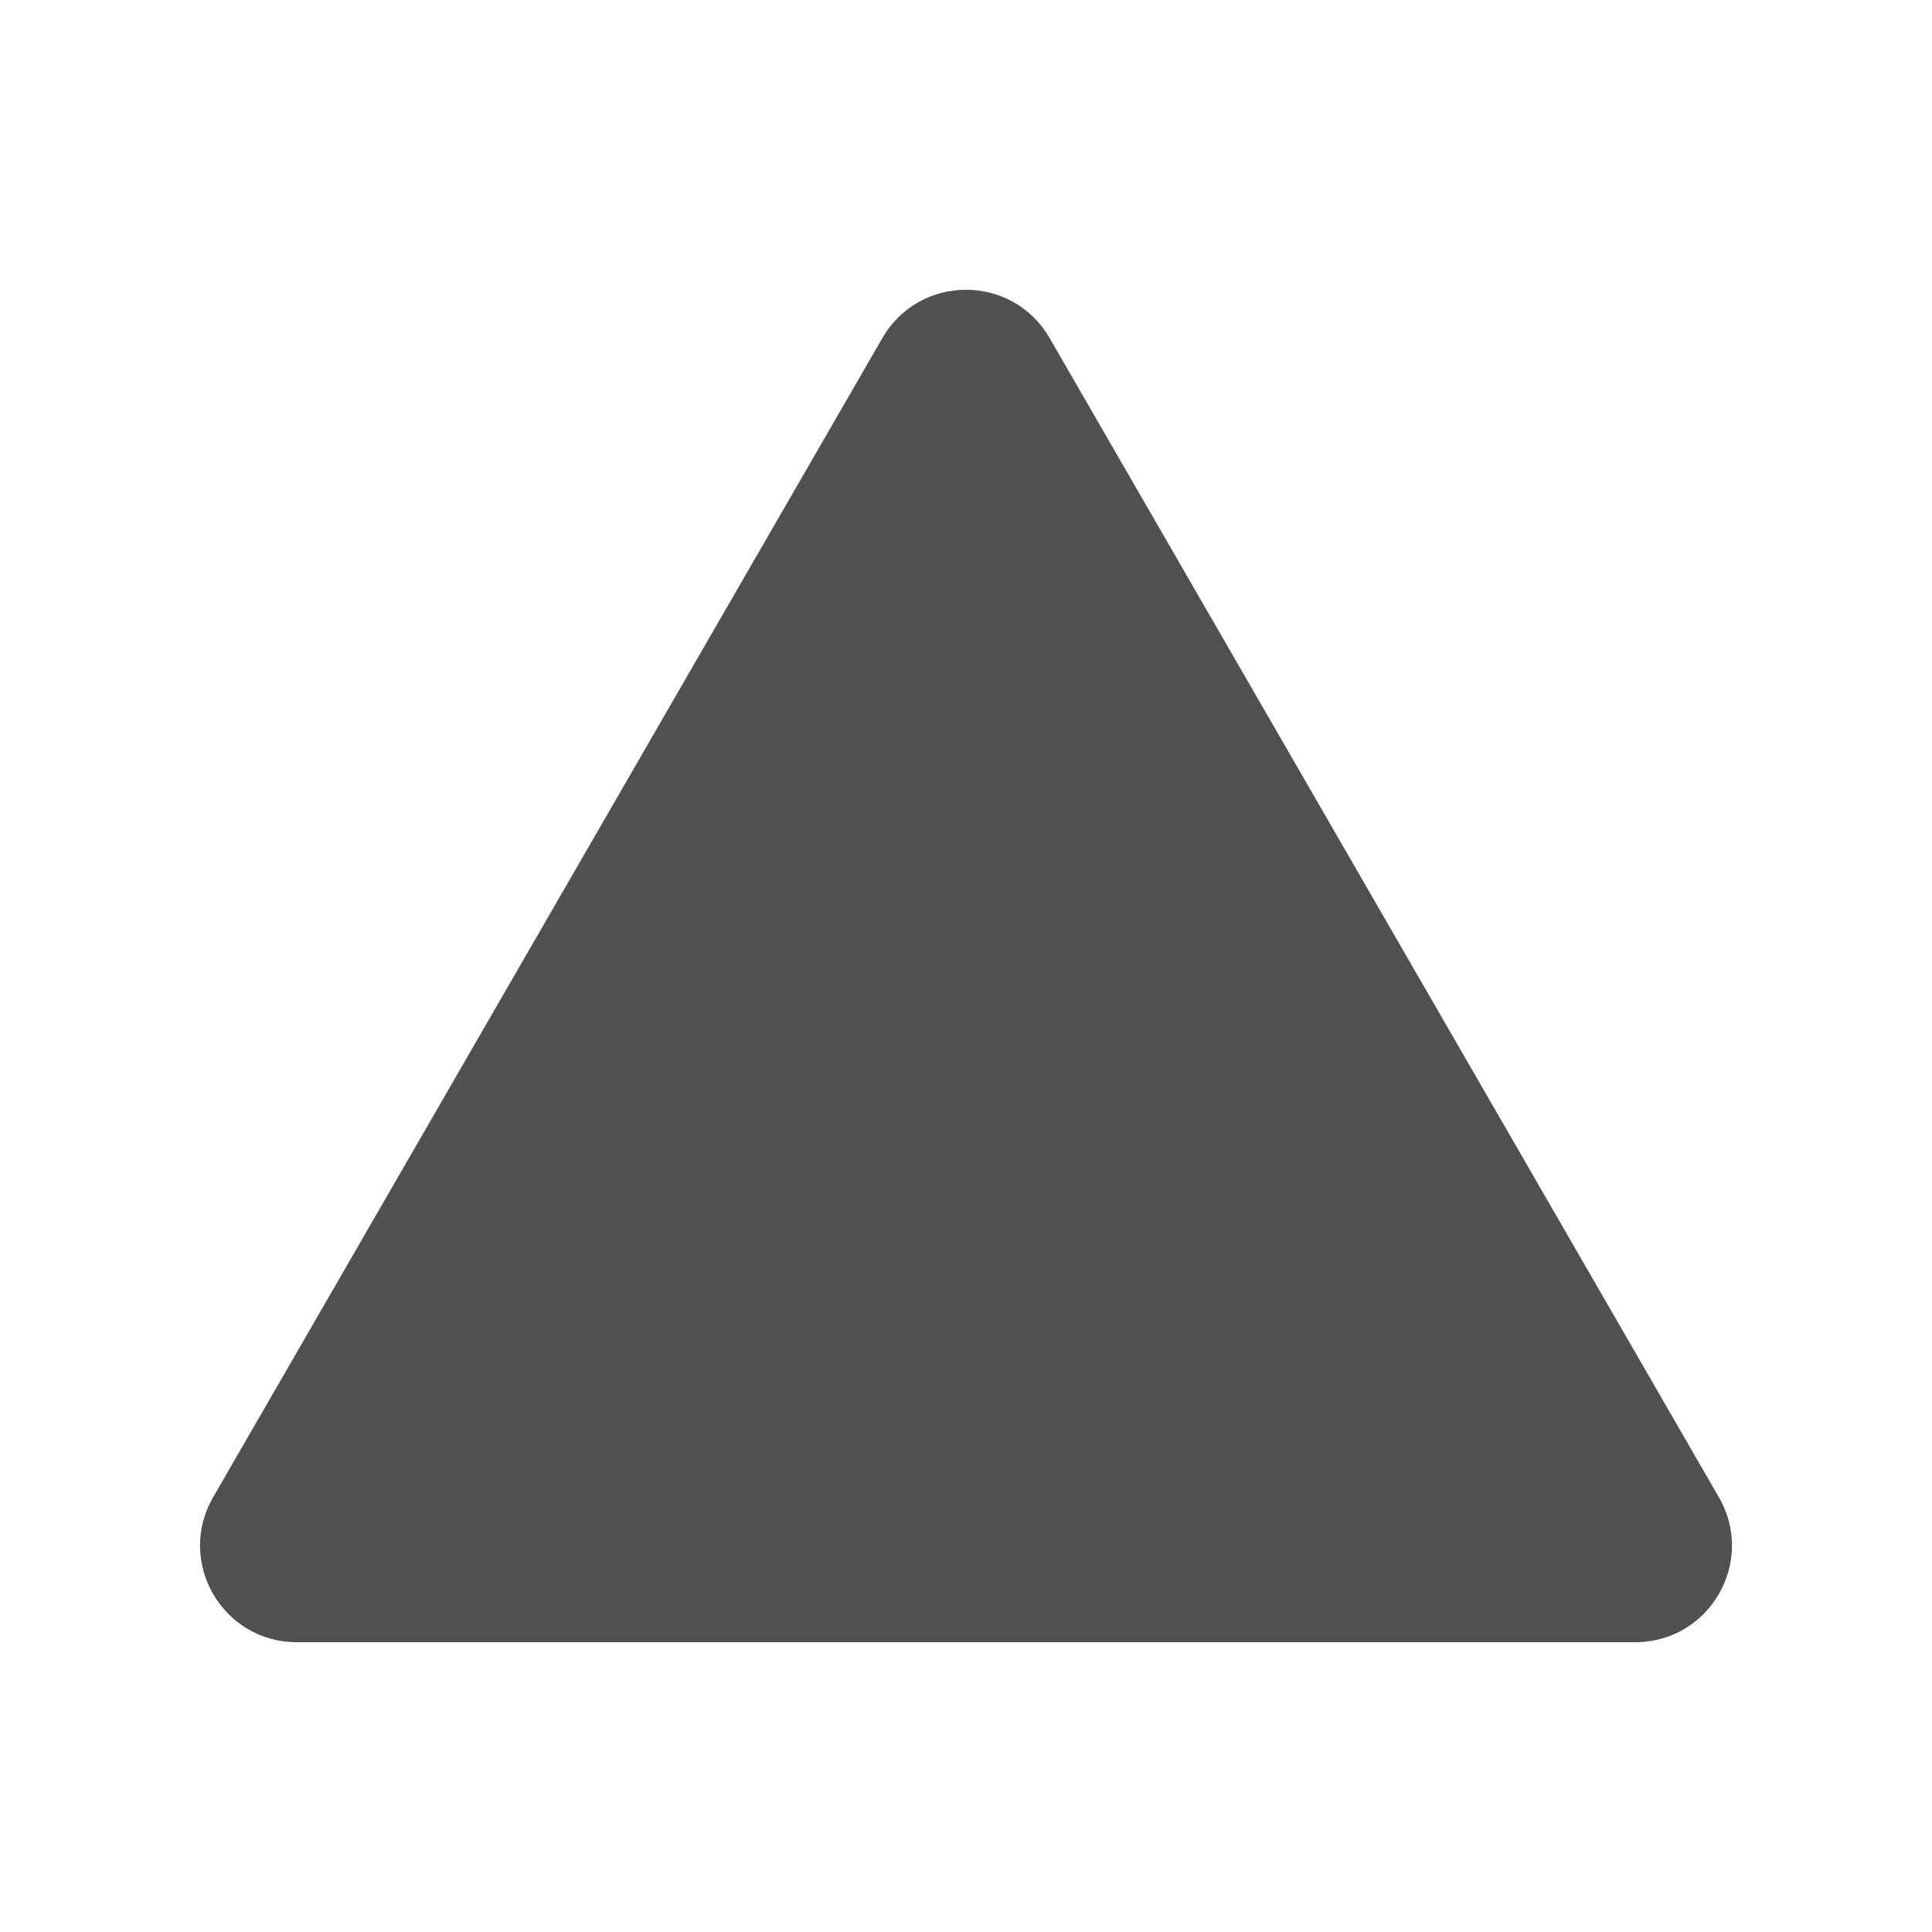 <svg width="20" height="20" viewBox="0 0 20 20" fill="none" xmlns="http://www.w3.org/2000/svg">
<mask id="mask0_10_152" style="mask-type:alpha" maskUnits="userSpaceOnUse" x="0" y="0" width="20" height="20">
<rect width="20" height="20" fill="#D9D9D9"/>
</mask>
<g mask="url(#mask0_10_152)">
<path d="M9.134 3.5C9.519 2.833 10.481 2.833 10.866 3.5L17.794 15.5C18.179 16.167 17.698 17 16.928 17H3.072C2.302 17 1.821 16.167 2.206 15.5L9.134 3.5Z" fill="#505050"/>
</g>
</svg>

